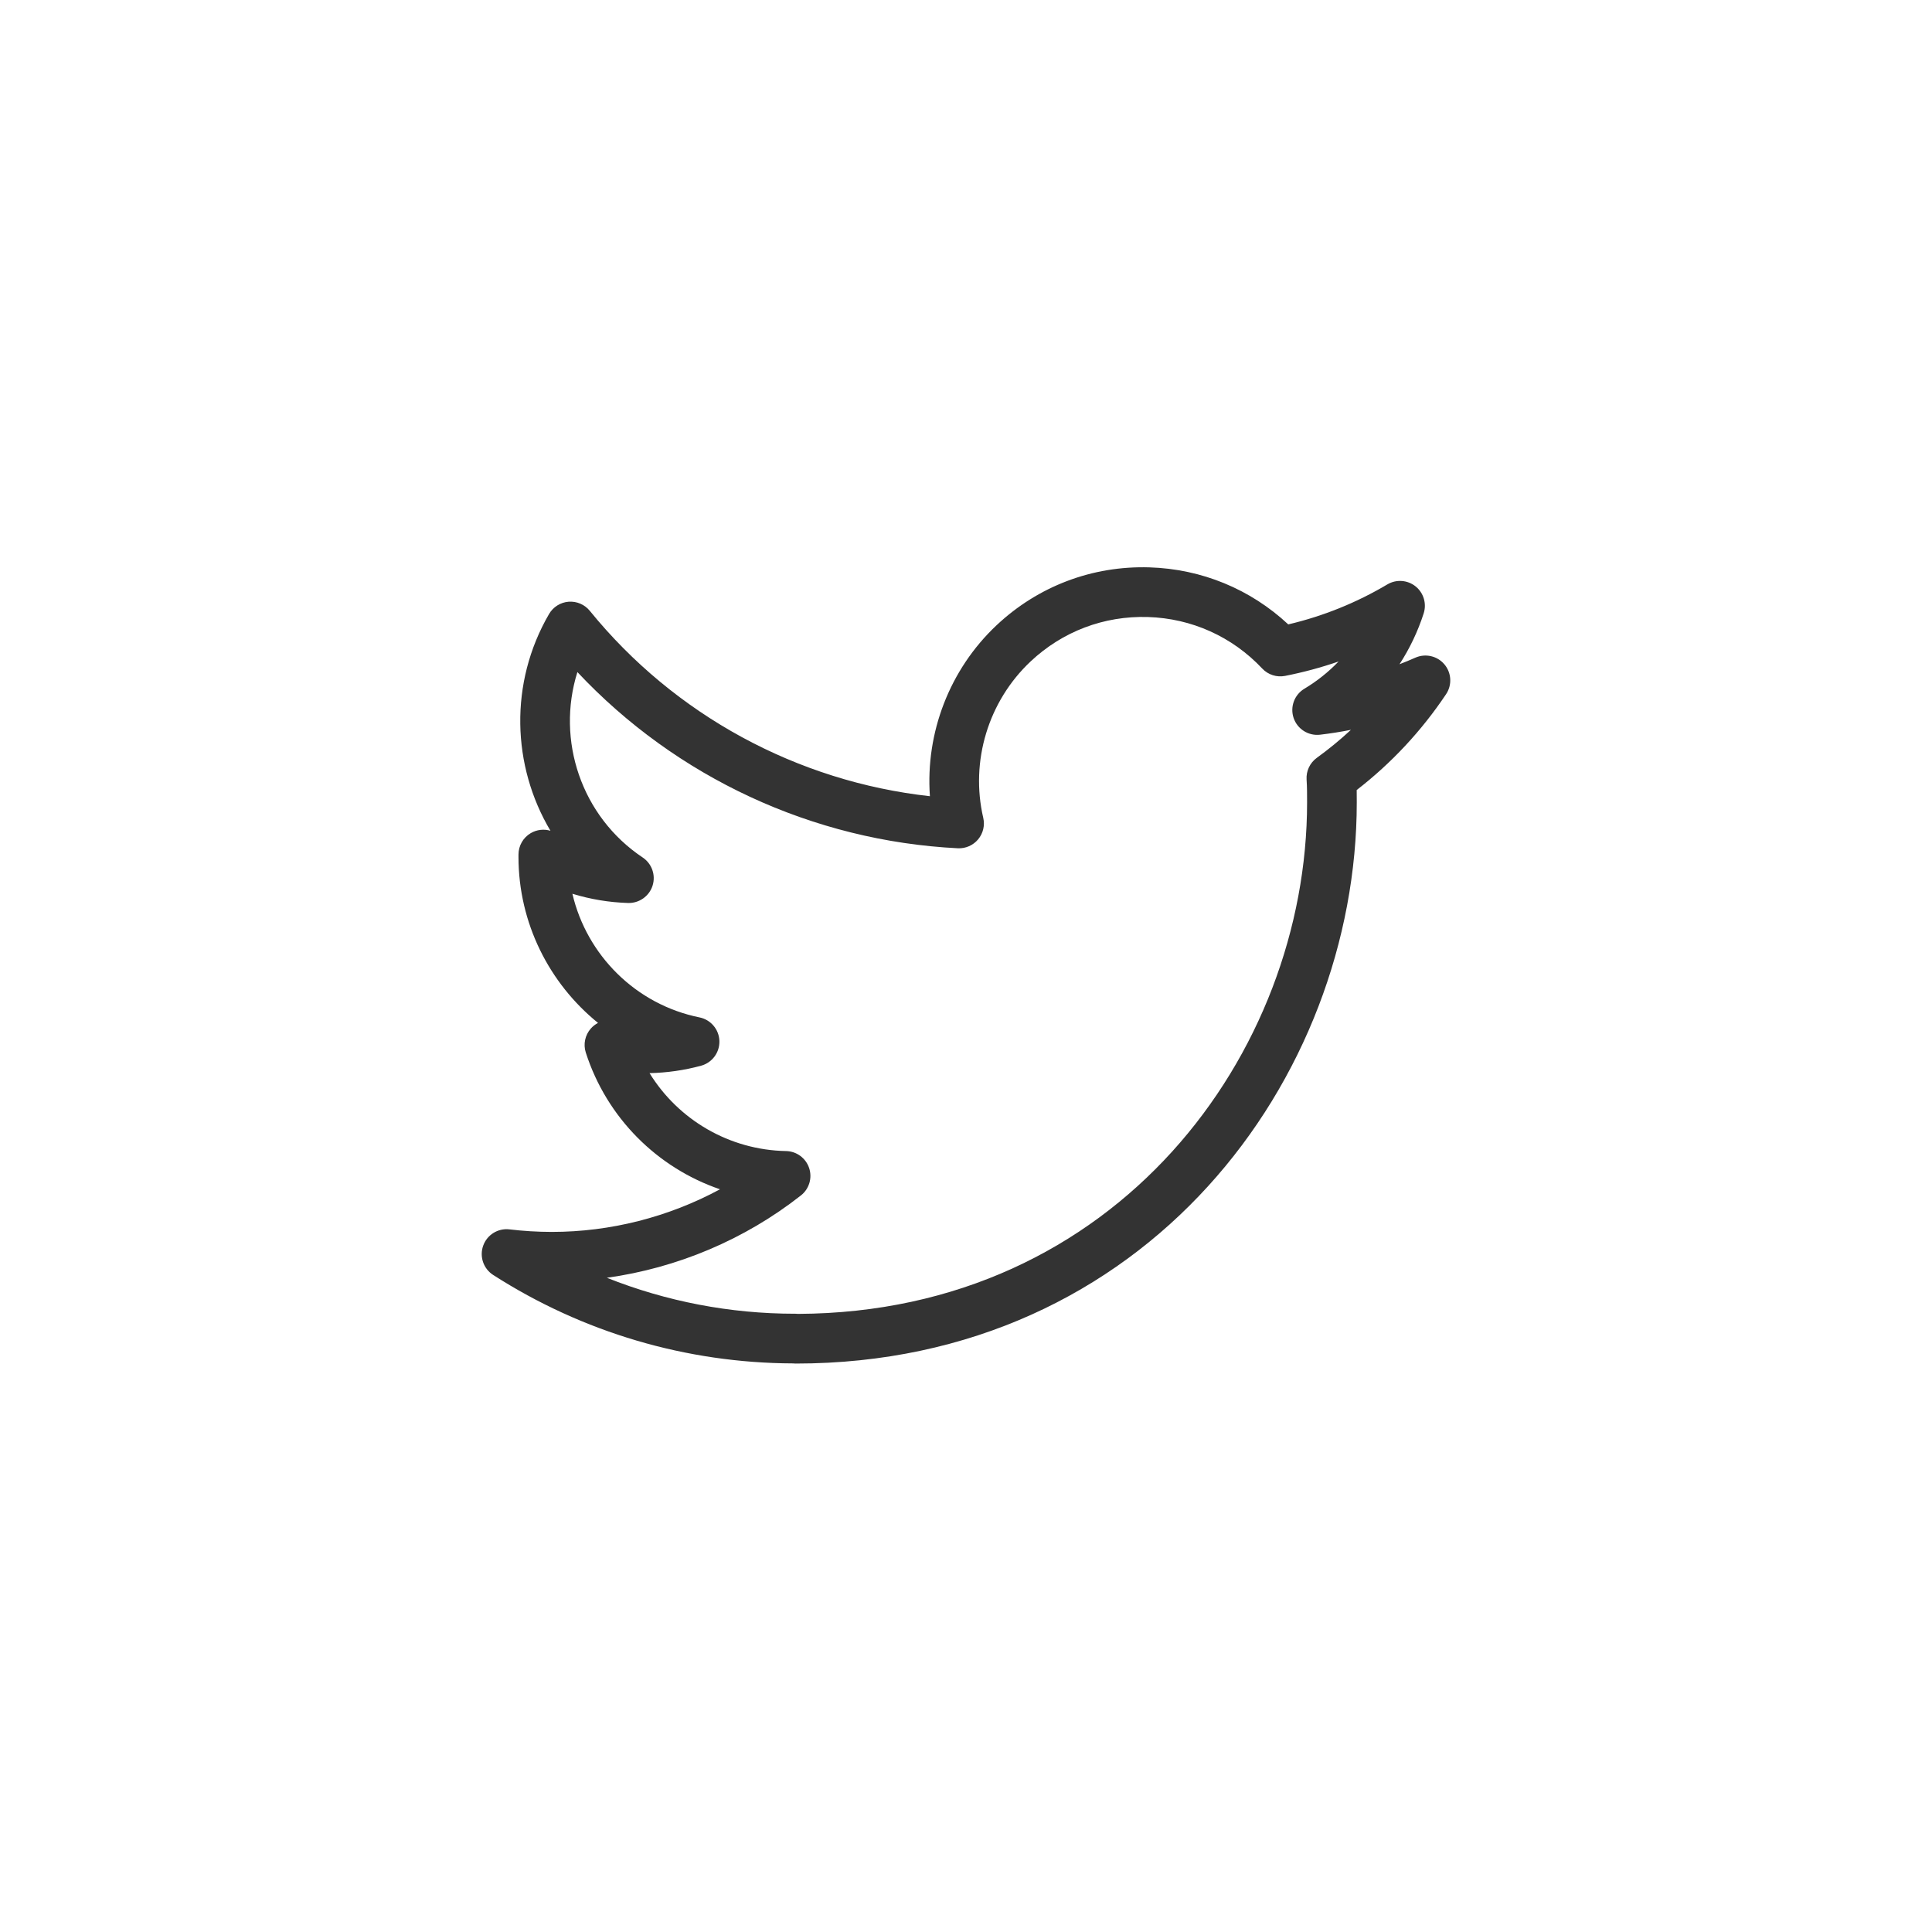 <?xml version="1.0" standalone="no"?>
<!-- Generator: Adobe Fireworks 10, Export SVG Extension by Aaron Beall (http://fireworks.abeall.com) . Version: 0.6.1  -->
<!DOCTYPE svg PUBLIC "-//W3C//DTD SVG 1.1//EN" "http://www.w3.org/Graphics/SVG/1.1/DTD/svg11.dtd">
<svg id="Untitled-%u30DA%u30FC%u30B8%201" viewBox="0 0 280 280" style="background-color:#ffffff" version="1.1"
	xmlns="http://www.w3.org/2000/svg" xmlns:xlink="http://www.w3.org/1999/xlink" xml:space="preserve"
	x="0px" y="0px" width="280px" height="280px"
>
	<g id="%u30EC%u30A4%u30E4%u30FC%201">
		<path d="M 115.295 197.617 C 115.161 197.617 115.029 197.61 114.899 197.595 C 99.469 197.54 84.463 193.111 71.472 184.775 C 70.06 183.868 69.461 182.107 70.028 180.528 C 70.596 178.948 72.18 177.968 73.844 178.171 C 75.853 178.411 77.9 178.534 79.927 178.538 C 79.944 178.538 79.961 178.538 79.978 178.538 C 88.489 178.538 96.897 176.381 104.347 172.361 C 95.272 169.255 87.947 162.025 84.898 152.548 C 84.509 151.338 84.788 150.011 85.631 149.059 C 85.93 148.722 86.283 148.449 86.671 148.248 C 79.59 142.515 75.145 133.762 75.143 124.196 L 75.143 123.849 C 75.143 122.573 75.819 121.391 76.92 120.745 C 77.792 120.233 78.829 120.116 79.775 120.4 C 74.194 111.021 73.763 98.987 79.572 88.988 C 80.166 87.965 81.225 87.3 82.403 87.207 C 83.584 87.118 84.732 87.607 85.478 88.526 C 97.755 103.63 115.529 113.267 134.769 115.393 C 134.115 106.2 137.612 97.028 144.431 90.615 C 150.452 84.952 158.319 81.973 166.582 82.226 C 174.149 82.458 181.219 85.377 186.705 90.493 C 191.762 89.301 196.585 87.355 201.066 84.697 C 202.353 83.932 203.98 84.045 205.149 84.978 C 206.319 85.912 206.789 87.472 206.33 88.897 C 205.485 91.517 204.303 93.992 202.827 96.266 C 203.6 95.968 204.366 95.651 205.126 95.314 C 206.59 94.666 208.308 95.063 209.339 96.288 C 210.37 97.514 210.467 99.275 209.577 100.606 C 206.019 105.926 201.668 110.591 196.623 114.497 C 196.633 115.1 196.633 115.694 196.633 116.279 C 196.633 156.261 166.208 197.617 115.295 197.617 ZM 115.295 190.396 C 115.425 190.396 115.553 190.403 115.679 190.417 C 161.856 190.21 189.433 152.622 189.433 116.279 C 189.433 115.128 189.433 114.042 189.361 112.992 C 189.277 111.753 189.837 110.559 190.843 109.831 C 192.579 108.575 194.228 107.221 195.785 105.774 C 194.306 106.066 192.816 106.302 191.314 106.479 C 189.629 106.674 188.032 105.672 187.484 104.066 C 186.936 102.459 187.586 100.687 189.042 99.815 C 190.876 98.717 192.539 97.387 193.996 95.869 C 191.473 96.739 188.888 97.436 186.251 97.956 C 185.033 98.196 183.781 97.793 182.932 96.89 C 178.586 92.269 172.701 89.617 166.361 89.423 C 160 89.227 153.984 91.514 149.364 95.86 C 143.224 101.634 140.595 110.32 142.5 118.528 C 142.756 119.629 142.48 120.785 141.755 121.651 C 141.031 122.518 139.937 122.993 138.813 122.938 C 117.785 121.884 97.996 112.657 83.68 97.403 C 80.585 107.254 84.229 118.322 93.143 124.274 C 94.478 125.166 95.062 126.834 94.573 128.364 C 94.084 129.893 92.618 130.913 91.037 130.867 C 88.299 130.786 85.575 130.332 82.956 129.531 C 85.025 138.419 92.14 145.583 101.376 147.449 C 103.01 147.779 104.204 149.189 104.261 150.856 C 104.316 152.524 103.219 154.011 101.61 154.45 C 99.18 155.113 96.662 155.473 94.138 155.527 C 98.311 162.304 105.709 166.666 113.919 166.82 C 115.441 166.849 116.78 167.832 117.264 169.275 C 117.748 170.718 117.273 172.309 116.076 173.25 C 107.932 179.651 98.16 183.766 87.95 185.185 C 96.575 188.617 105.801 190.396 115.194 190.396 C 115.228 190.396 115.274 190.394 115.295 190.396 Z" fill="#333333"/>
	</g>
</svg>